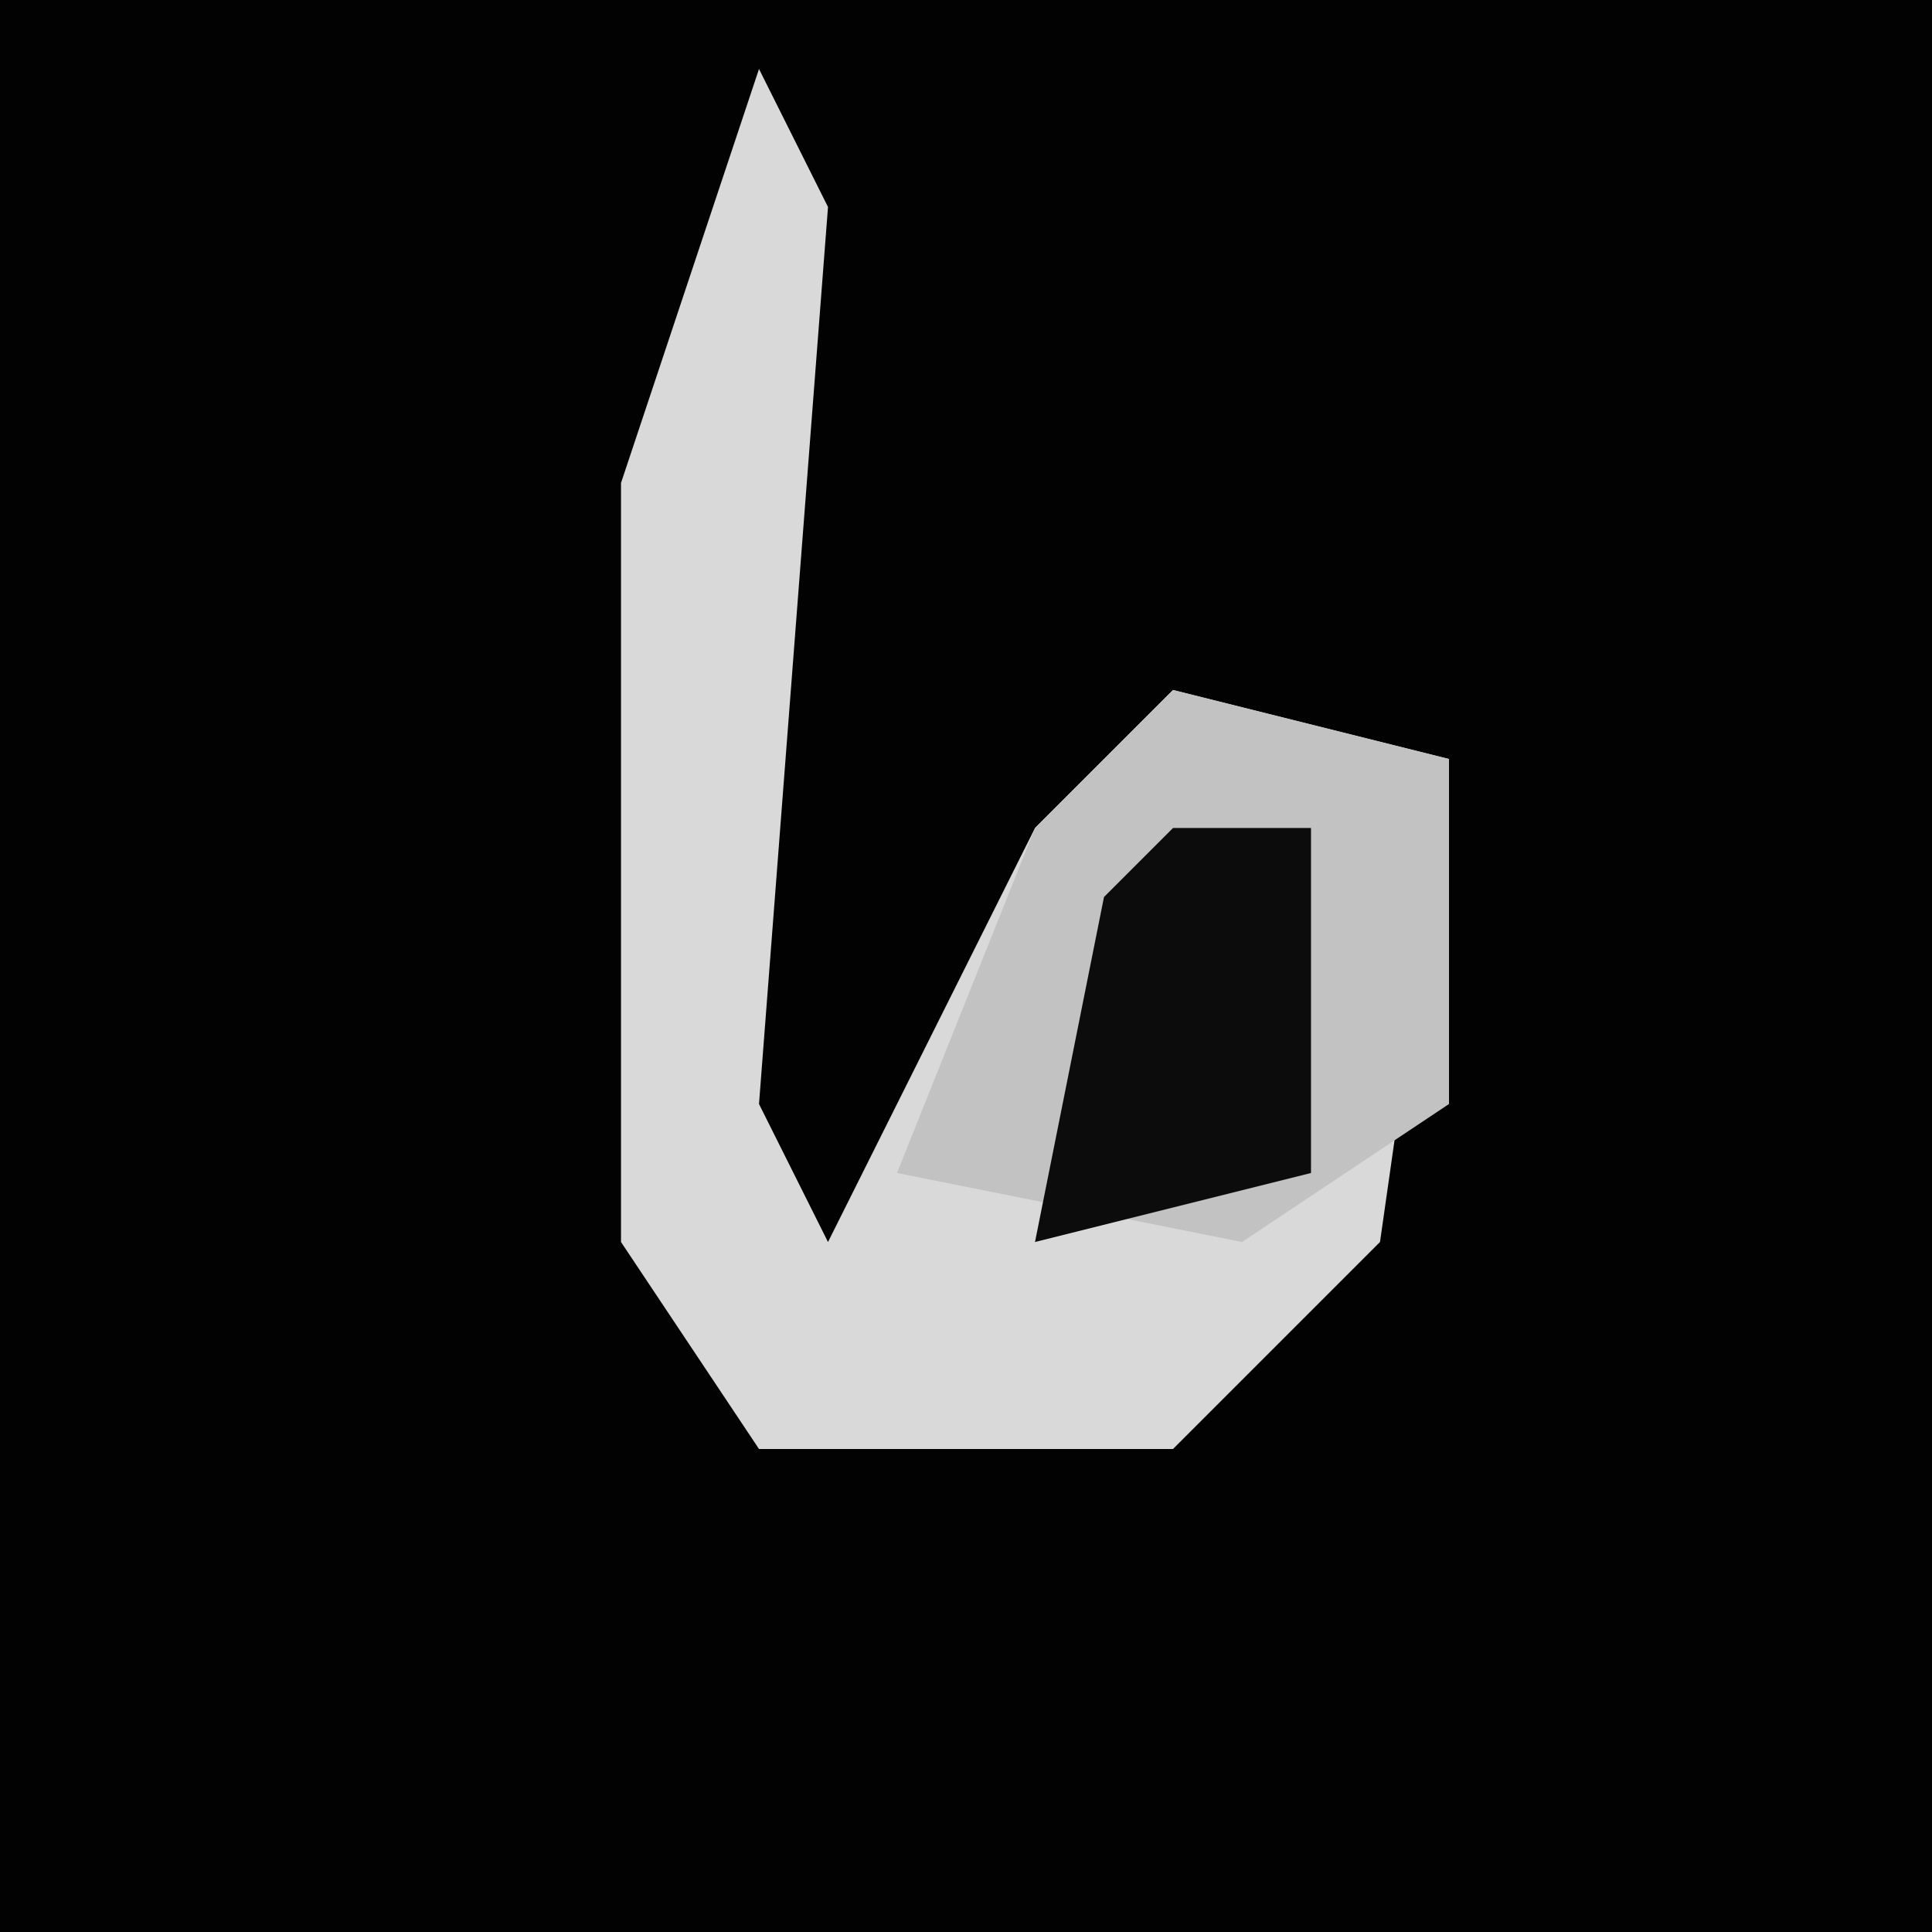 <?xml version="1.0" encoding="UTF-8"?>
<svg version="1.1" xmlns="http://www.w3.org/2000/svg" width="28" height="28">
<path d="M0,0 L28,0 L28,28 L0,28 Z " fill="#020202" transform="translate(0,0)"/>
<path d="M0,0 L1,2 L0,15 L1,17 L4,11 L6,9 L10,10 L9,17 L6,20 L0,20 L-2,17 L-2,6 Z " fill="#D9D9D9" transform="translate(11,1)"/>
<path d="M0,0 L4,1 L4,6 L1,8 L-4,7 L-2,2 Z " fill="#C2C2C2" transform="translate(17,10)"/>
<path d="M0,0 L2,0 L2,5 L-2,6 L-1,1 Z " fill="#0C0C0C" transform="translate(17,12)"/>
</svg>
